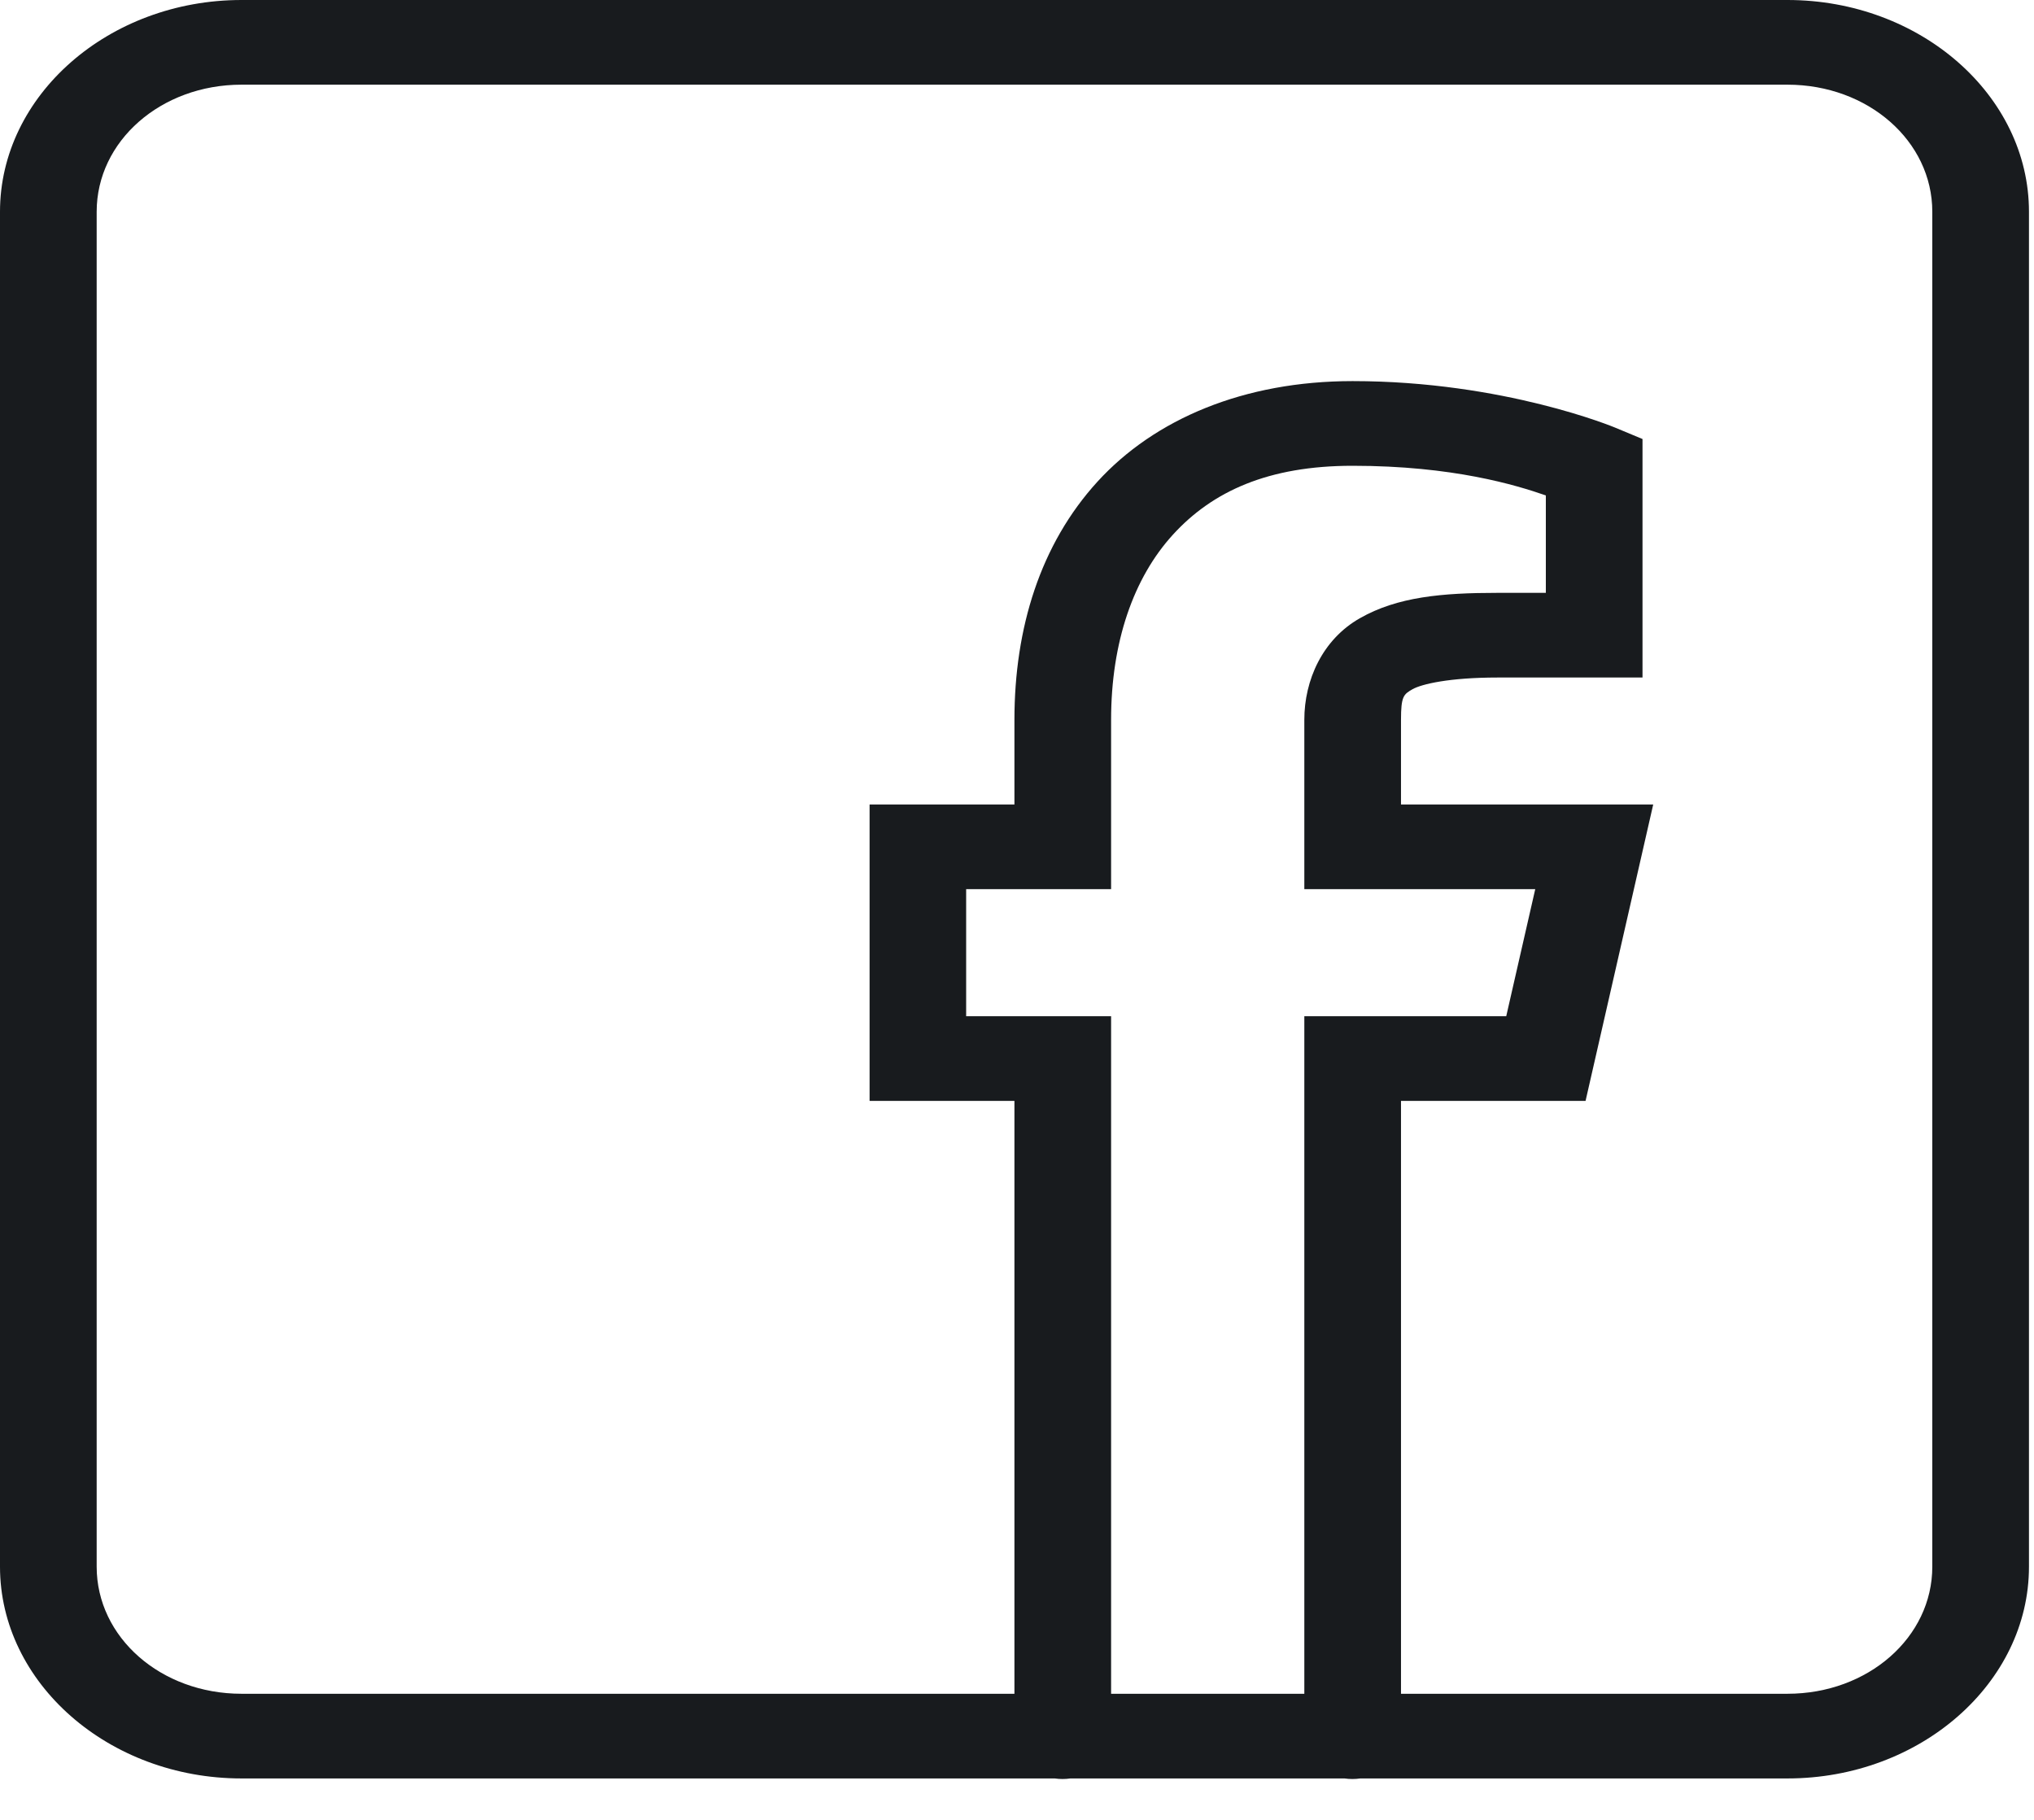 <svg width="19" height="17" viewBox="0 0 19 17" fill="none" xmlns="http://www.w3.org/2000/svg">
<path d="M2.256 0C1.016 0 0 0.89 0 1.978V14.635C0 15.722 1.016 16.613 2.256 16.613H9.852C9.901 16.62 9.95 16.62 9.999 16.613H12.559C12.608 16.62 12.658 16.62 12.707 16.613H16.697C17.938 16.613 18.953 15.722 18.953 14.635V1.978C18.953 0.89 17.938 0 16.697 0H2.256ZM2.256 0.791H16.697C17.45 0.791 18.05 1.318 18.05 1.978V14.635C18.05 15.295 17.45 15.822 16.697 15.822H13.087V10.284H14.811L15.443 7.515H13.087V6.724C13.087 6.504 13.111 6.486 13.195 6.438C13.28 6.39 13.54 6.329 13.989 6.329H15.343V4.101L15.086 3.994C15.086 3.994 14.049 3.56 12.635 3.56C11.62 3.56 10.786 3.914 10.252 4.499C9.718 5.084 9.476 5.867 9.476 6.724V7.515H8.123V10.284H9.476V15.822H2.256C1.503 15.822 0.903 15.295 0.903 14.635V1.978C0.903 1.318 1.503 0.791 2.256 0.791ZM12.635 4.351C13.573 4.351 14.164 4.532 14.44 4.628V5.538H13.989C13.47 5.538 13.054 5.575 12.703 5.775C12.353 5.974 12.184 6.353 12.184 6.724V8.306H14.341L14.07 9.493H12.184V15.822H10.379V9.493H9.025V8.306H10.379V6.724C10.379 5.999 10.588 5.398 10.957 4.994C11.326 4.59 11.846 4.351 12.635 4.351Z" fill="#181B1E"/>
</svg>

